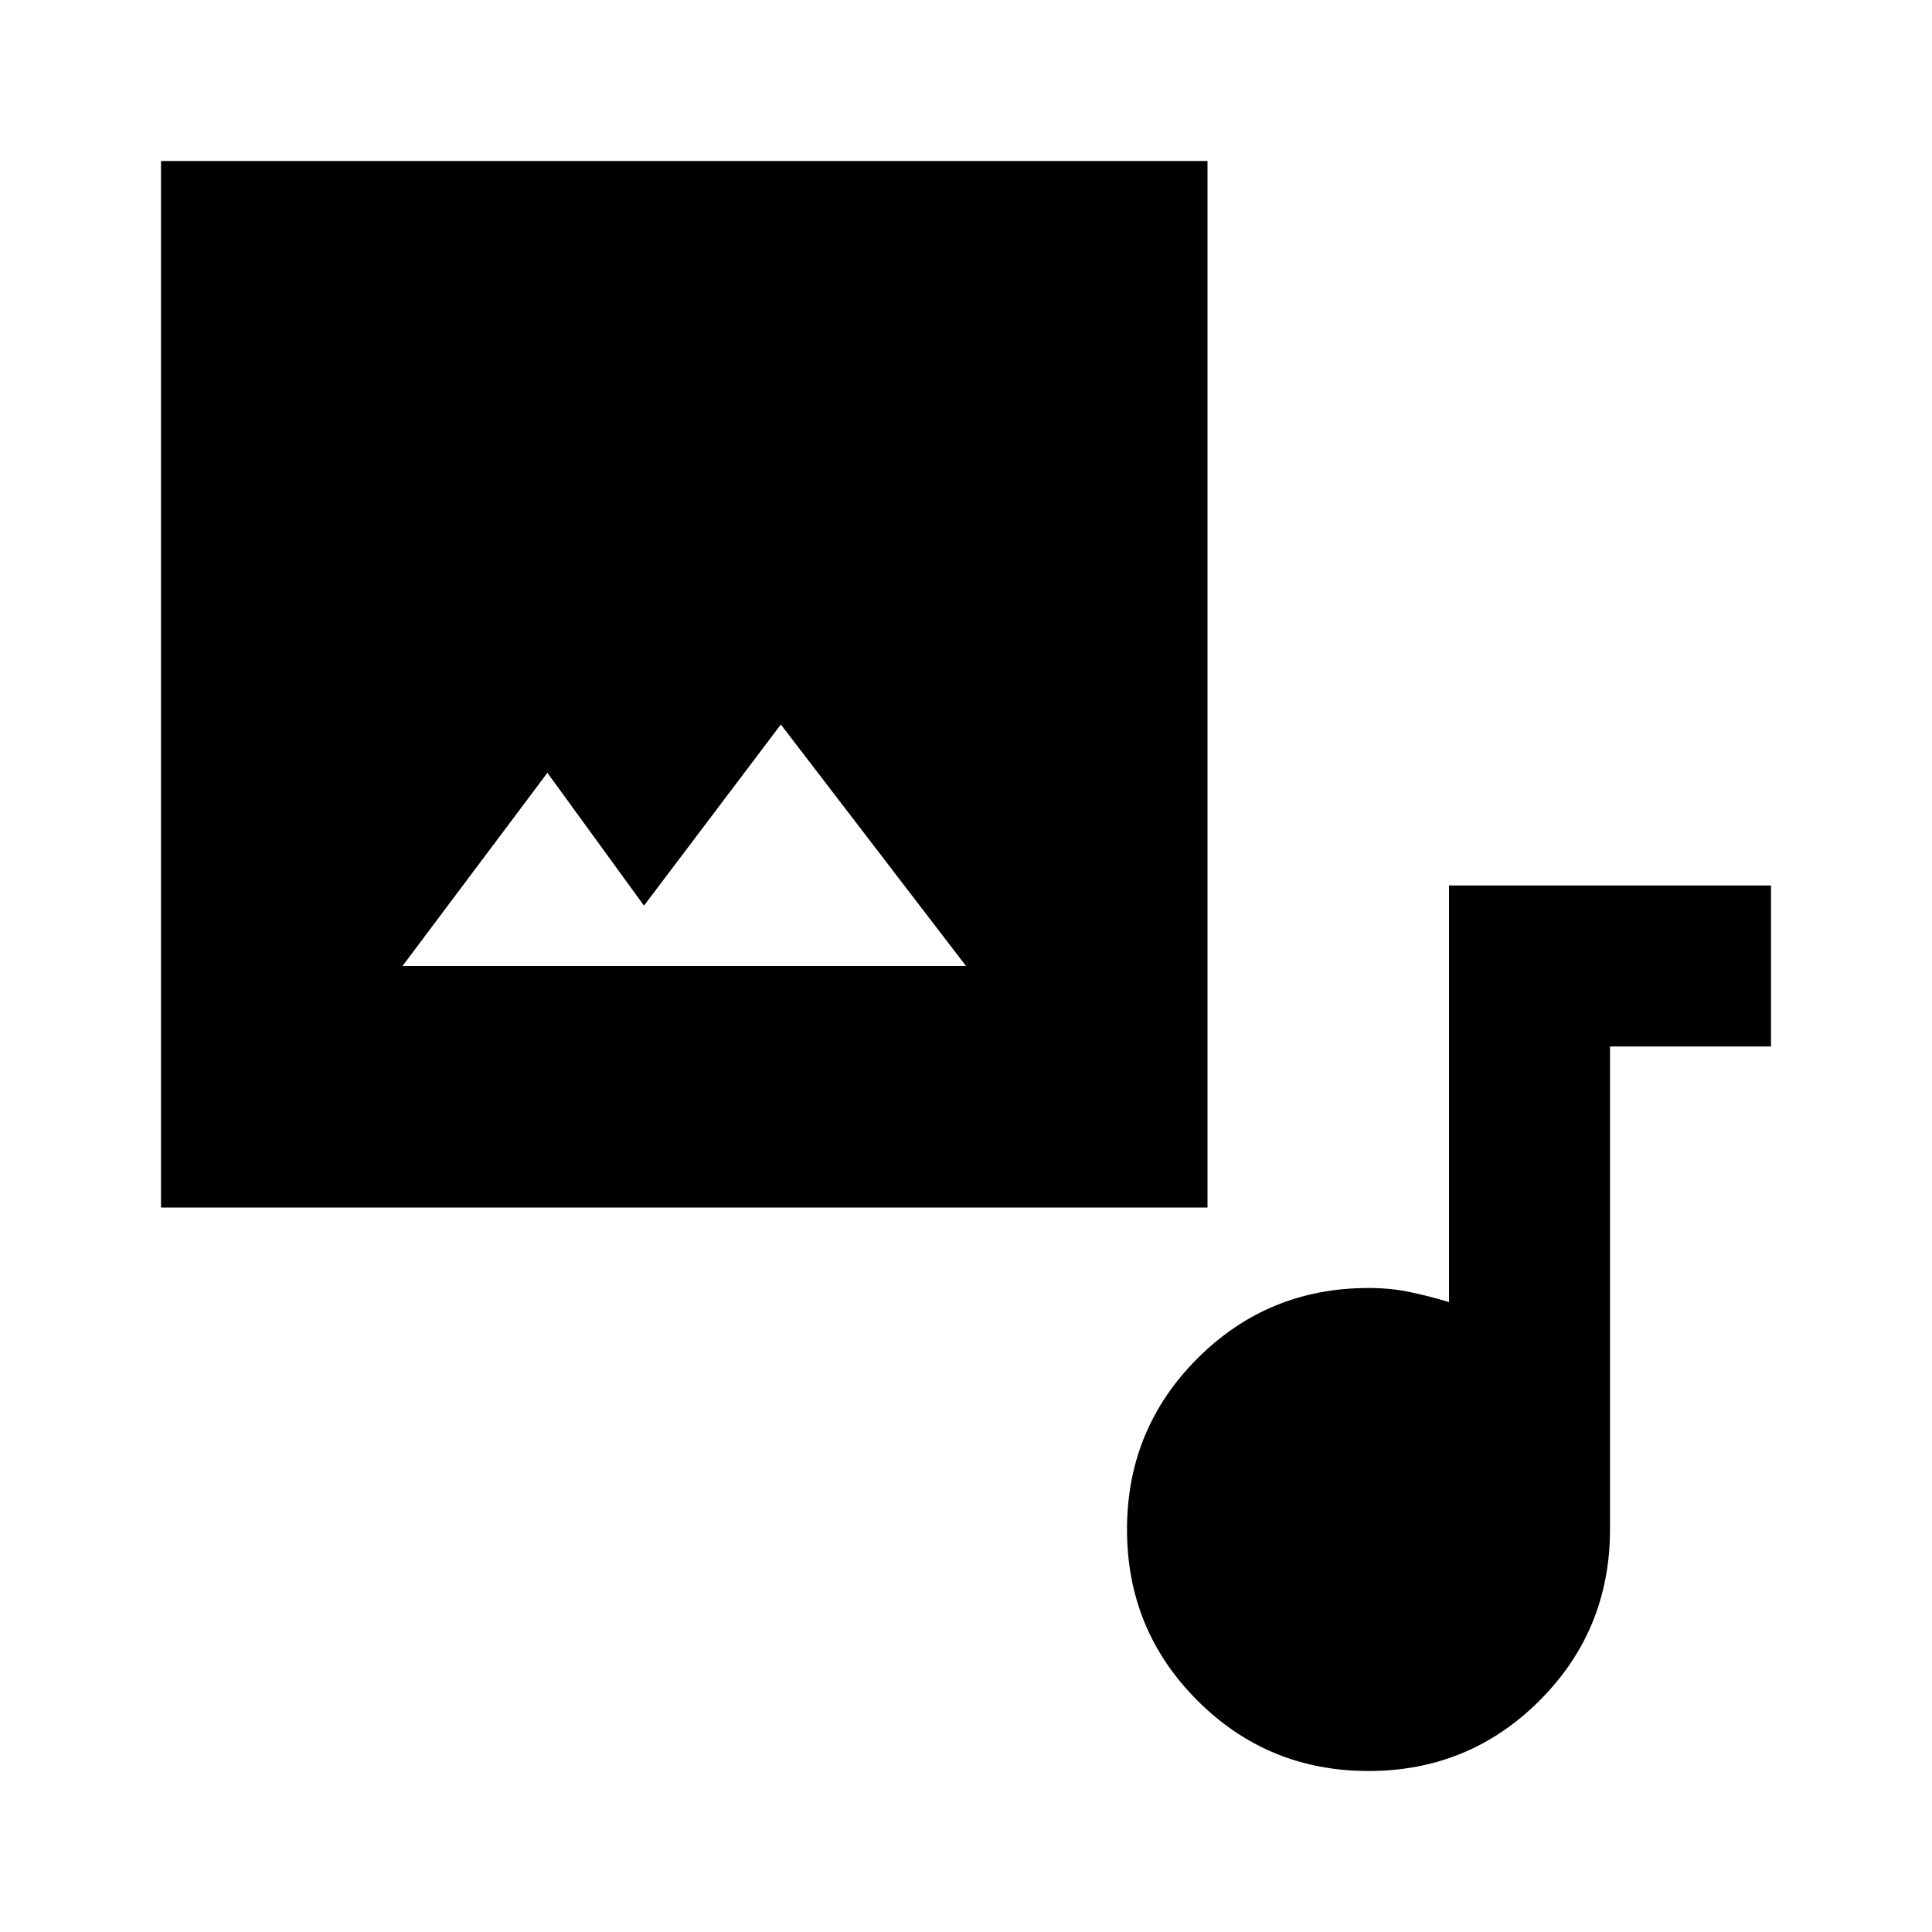 <svg xmlns="http://www.w3.org/2000/svg" viewBox="0 0 24 24" width="24" height="24"><path fill="currentColor" d="M2 15V2h13v13zm6-3.75L6.8 9.6L5 12h7L9.7 9zM17 22q-1.25 0-2.125-.875T14 19t.875-2.125T17 16q.275 0 .513.05t.487.125V11h4v2h-2v6q0 1.25-.875 2.125T17 22"/></svg>
